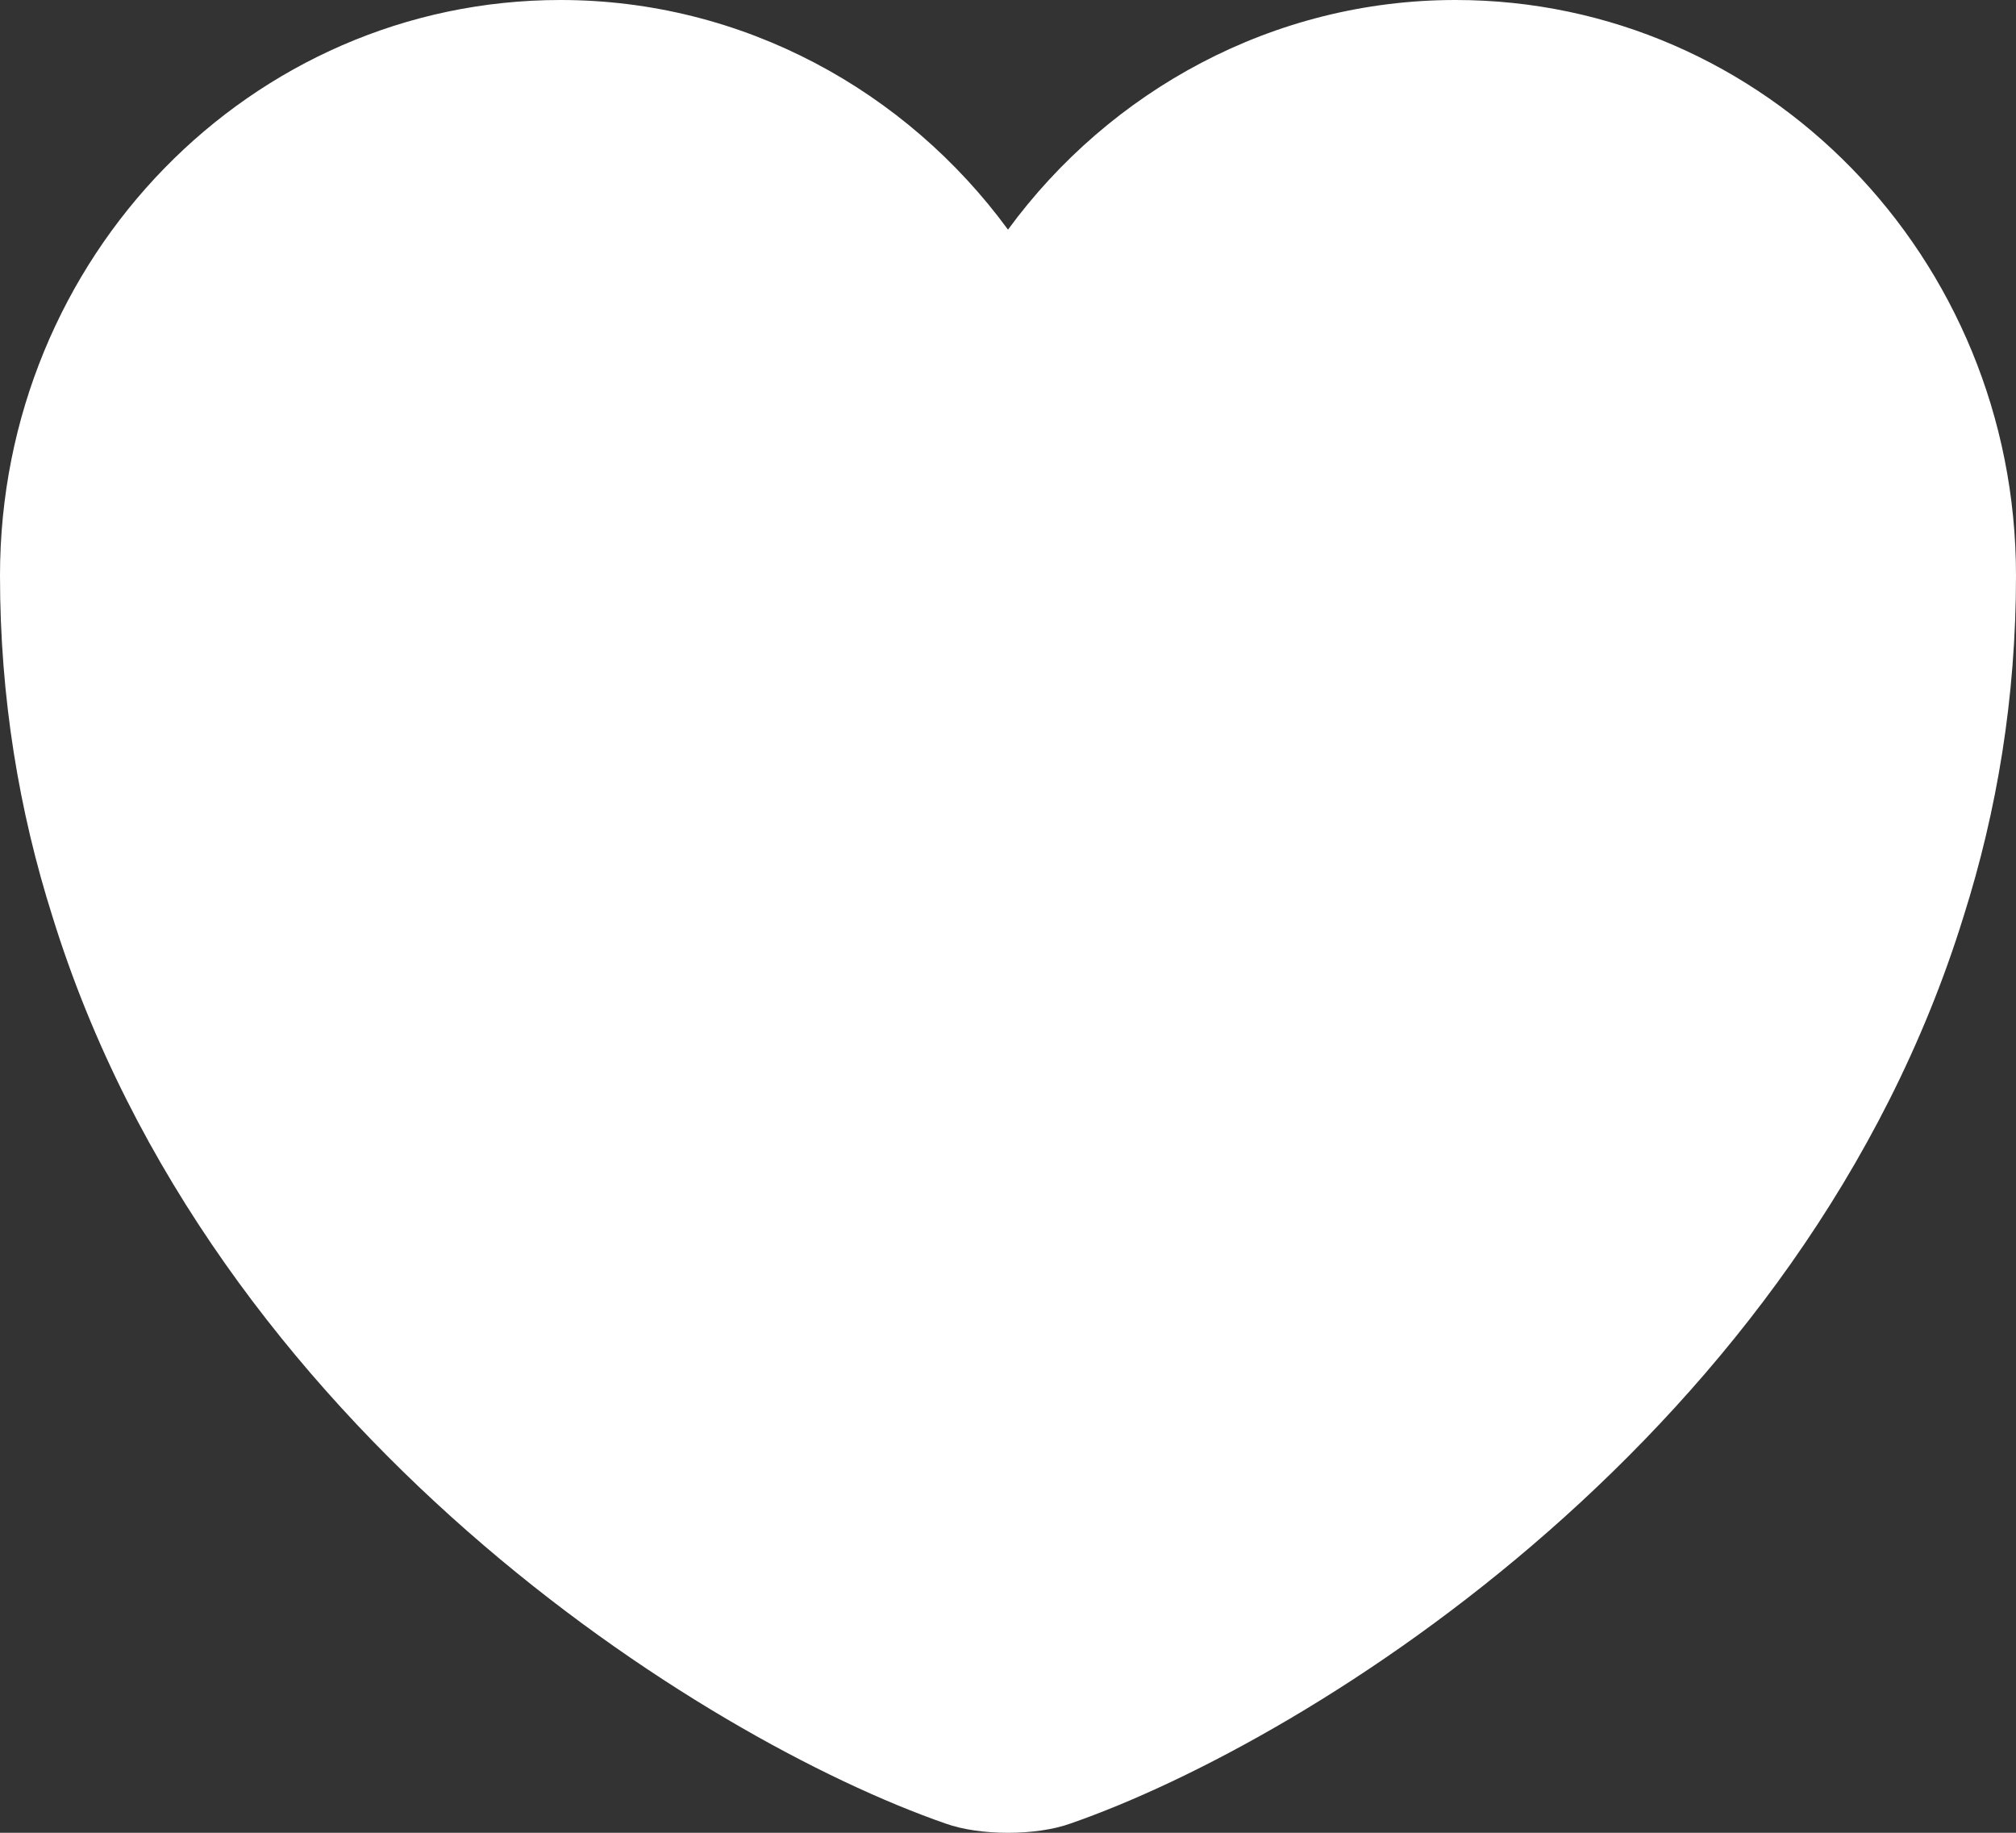 <svg width="22" height="20" viewBox="0 0 22 20" fill="none" xmlns="http://www.w3.org/2000/svg">
<rect x="0" y="0" width="22" height="20" fill="#333333" stroke="none"/>
<path d="M15.884 0C13.893 0 12.111 0.989 11 2.506C9.889 0.989 8.107 0 6.116 0C2.739 0 0 2.809 0 6.281C0 7.618 0.209 8.854 0.572 10C2.31 15.618 7.667 18.977 10.318 19.899C10.692 20.034 11.308 20.034 11.682 19.899C14.333 18.977 19.69 15.618 21.428 10C21.791 8.854 22 7.618 22 6.281C22 2.809 19.261 0 15.884 0Z" fill="white"/>
</svg>
